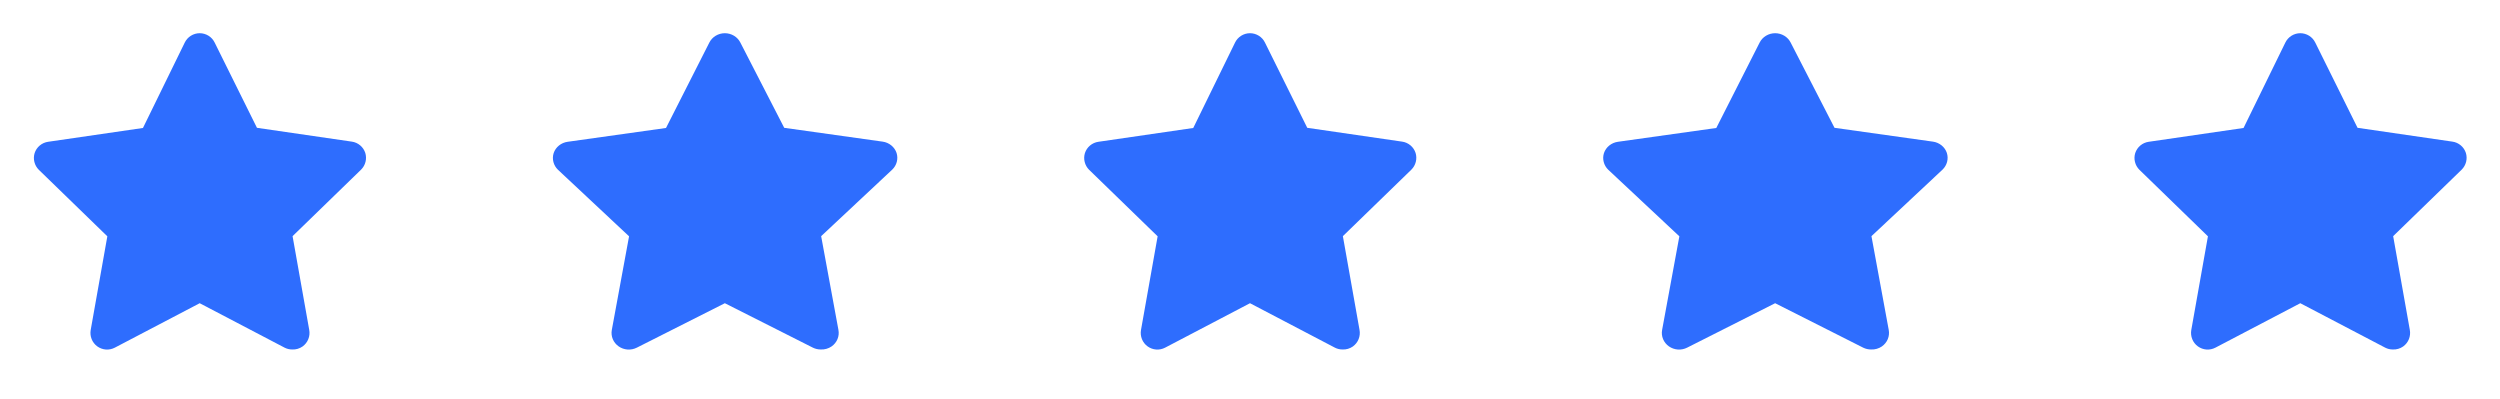 <svg width="169" height="27" viewBox="0 0 169 27" fill="none" xmlns="http://www.w3.org/2000/svg">
<path d="M19.755 23.625C19.575 23.626 19.398 23.583 19.238 23.501L13.5 20.497L7.763 23.501C7.576 23.599 7.366 23.643 7.156 23.628C6.946 23.612 6.745 23.538 6.575 23.414C6.405 23.29 6.273 23.12 6.195 22.925C6.117 22.729 6.095 22.516 6.131 22.309L7.256 15.975L2.621 11.475C2.477 11.331 2.374 11.15 2.325 10.951C2.275 10.753 2.28 10.545 2.34 10.35C2.405 10.15 2.525 9.972 2.686 9.837C2.847 9.702 3.043 9.615 3.251 9.585L9.664 8.651L12.488 2.88C12.58 2.69 12.724 2.529 12.903 2.417C13.082 2.305 13.289 2.245 13.5 2.245C13.711 2.245 13.918 2.305 14.098 2.417C14.277 2.529 14.421 2.69 14.513 2.88L17.37 8.64L23.783 9.574C23.991 9.603 24.187 9.691 24.348 9.826C24.509 9.961 24.629 10.139 24.694 10.339C24.753 10.534 24.759 10.742 24.709 10.94C24.66 11.139 24.557 11.319 24.413 11.464L19.778 15.964L20.903 22.297C20.943 22.508 20.922 22.726 20.842 22.926C20.762 23.125 20.627 23.297 20.453 23.422C20.249 23.565 20.004 23.637 19.755 23.625Z" fill="#2E6DFE"/>
<path d="M55.487 23.625C55.3 23.626 55.116 23.583 54.95 23.501L49 20.497L43.05 23.501C42.857 23.599 42.639 23.643 42.421 23.628C42.203 23.612 41.995 23.538 41.819 23.414C41.642 23.29 41.506 23.12 41.424 22.925C41.343 22.729 41.32 22.516 41.358 22.309L42.525 15.975L37.718 11.475C37.568 11.331 37.462 11.15 37.411 10.951C37.359 10.753 37.365 10.545 37.427 10.35C37.494 10.15 37.619 9.972 37.786 9.837C37.953 9.702 38.156 9.615 38.372 9.585L45.022 8.651L47.95 2.88C48.045 2.69 48.195 2.529 48.38 2.417C48.566 2.305 48.781 2.245 49 2.245C49.219 2.245 49.434 2.305 49.62 2.417C49.805 2.529 49.954 2.69 50.05 2.88L53.013 8.64L59.663 9.574C59.879 9.603 60.082 9.691 60.249 9.826C60.416 9.961 60.541 10.139 60.608 10.339C60.67 10.534 60.676 10.742 60.624 10.94C60.573 11.139 60.467 11.319 60.317 11.464L55.51 15.964L56.677 22.297C56.718 22.508 56.697 22.726 56.614 22.926C56.531 23.125 56.391 23.297 56.21 23.422C55.999 23.565 55.744 23.637 55.487 23.625Z" fill="#2E6DFE"/>
<path d="M90.755 23.625C90.575 23.626 90.398 23.583 90.238 23.501L84.5 20.497L78.763 23.501C78.576 23.599 78.366 23.643 78.156 23.628C77.946 23.612 77.745 23.538 77.575 23.414C77.405 23.29 77.273 23.12 77.195 22.925C77.117 22.729 77.094 22.516 77.131 22.309L78.256 15.975L73.621 11.475C73.477 11.331 73.374 11.15 73.325 10.951C73.275 10.753 73.28 10.545 73.34 10.35C73.405 10.15 73.525 9.972 73.686 9.837C73.847 9.702 74.043 9.615 74.251 9.585L80.664 8.651L83.488 2.88C83.58 2.69 83.724 2.529 83.903 2.417C84.082 2.305 84.289 2.245 84.5 2.245C84.711 2.245 84.918 2.305 85.098 2.417C85.277 2.529 85.421 2.69 85.513 2.88L88.37 8.64L94.783 9.574C94.991 9.603 95.187 9.691 95.348 9.826C95.509 9.961 95.629 10.139 95.694 10.339C95.754 10.534 95.759 10.742 95.709 10.94C95.66 11.139 95.557 11.319 95.413 11.464L90.778 15.964L91.903 22.297C91.943 22.508 91.922 22.726 91.842 22.926C91.762 23.125 91.627 23.297 91.453 23.422C91.249 23.565 91.004 23.637 90.755 23.625Z" fill="#2E6DFE"/>
<path d="M126.487 23.625C126.3 23.626 126.116 23.583 125.95 23.501L120 20.497L114.05 23.501C113.857 23.599 113.639 23.643 113.421 23.628C113.204 23.612 112.995 23.538 112.818 23.414C112.642 23.29 112.506 23.12 112.424 22.925C112.343 22.729 112.32 22.516 112.358 22.309L113.525 15.975L108.718 11.475C108.568 11.331 108.462 11.15 108.411 10.951C108.359 10.753 108.365 10.545 108.427 10.35C108.494 10.15 108.619 9.972 108.786 9.837C108.953 9.702 109.156 9.615 109.372 9.585L116.022 8.651L118.95 2.88C119.045 2.69 119.195 2.529 119.38 2.417C119.566 2.305 119.781 2.245 120 2.245C120.219 2.245 120.434 2.305 120.62 2.417C120.805 2.529 120.954 2.69 121.05 2.88L124.013 8.64L130.663 9.574C130.879 9.603 131.082 9.691 131.249 9.826C131.416 9.961 131.541 10.139 131.608 10.339C131.67 10.534 131.676 10.742 131.624 10.94C131.573 11.139 131.467 11.319 131.317 11.464L126.51 15.964L127.677 22.297C127.718 22.508 127.696 22.726 127.614 22.926C127.531 23.125 127.391 23.297 127.21 23.422C126.999 23.565 126.744 23.637 126.487 23.625Z" fill="#2E6DFE"/>
<path d="M161.755 23.625C161.575 23.626 161.398 23.583 161.238 23.501L155.5 20.497L149.763 23.501C149.576 23.599 149.366 23.643 149.156 23.628C148.946 23.612 148.745 23.538 148.575 23.414C148.405 23.29 148.273 23.12 148.195 22.925C148.117 22.729 148.095 22.516 148.131 22.309L149.256 15.975L144.621 11.475C144.477 11.331 144.374 11.15 144.325 10.951C144.275 10.753 144.28 10.545 144.34 10.35C144.405 10.15 144.525 9.972 144.686 9.837C144.847 9.702 145.043 9.615 145.251 9.585L151.664 8.651L154.488 2.88C154.58 2.69 154.724 2.529 154.903 2.417C155.082 2.305 155.289 2.245 155.5 2.245C155.711 2.245 155.919 2.305 156.098 2.417C156.277 2.529 156.42 2.69 156.513 2.88L159.37 8.64L165.783 9.574C165.991 9.603 166.187 9.691 166.348 9.826C166.509 9.961 166.629 10.139 166.694 10.339C166.754 10.534 166.759 10.742 166.709 10.94C166.66 11.139 166.557 11.319 166.413 11.464L161.778 15.964L162.903 22.297C162.943 22.508 162.922 22.726 162.842 22.926C162.762 23.125 162.627 23.297 162.453 23.422C162.249 23.565 162.004 23.637 161.755 23.625Z" fill="#2E6DFE"/>
</svg>
